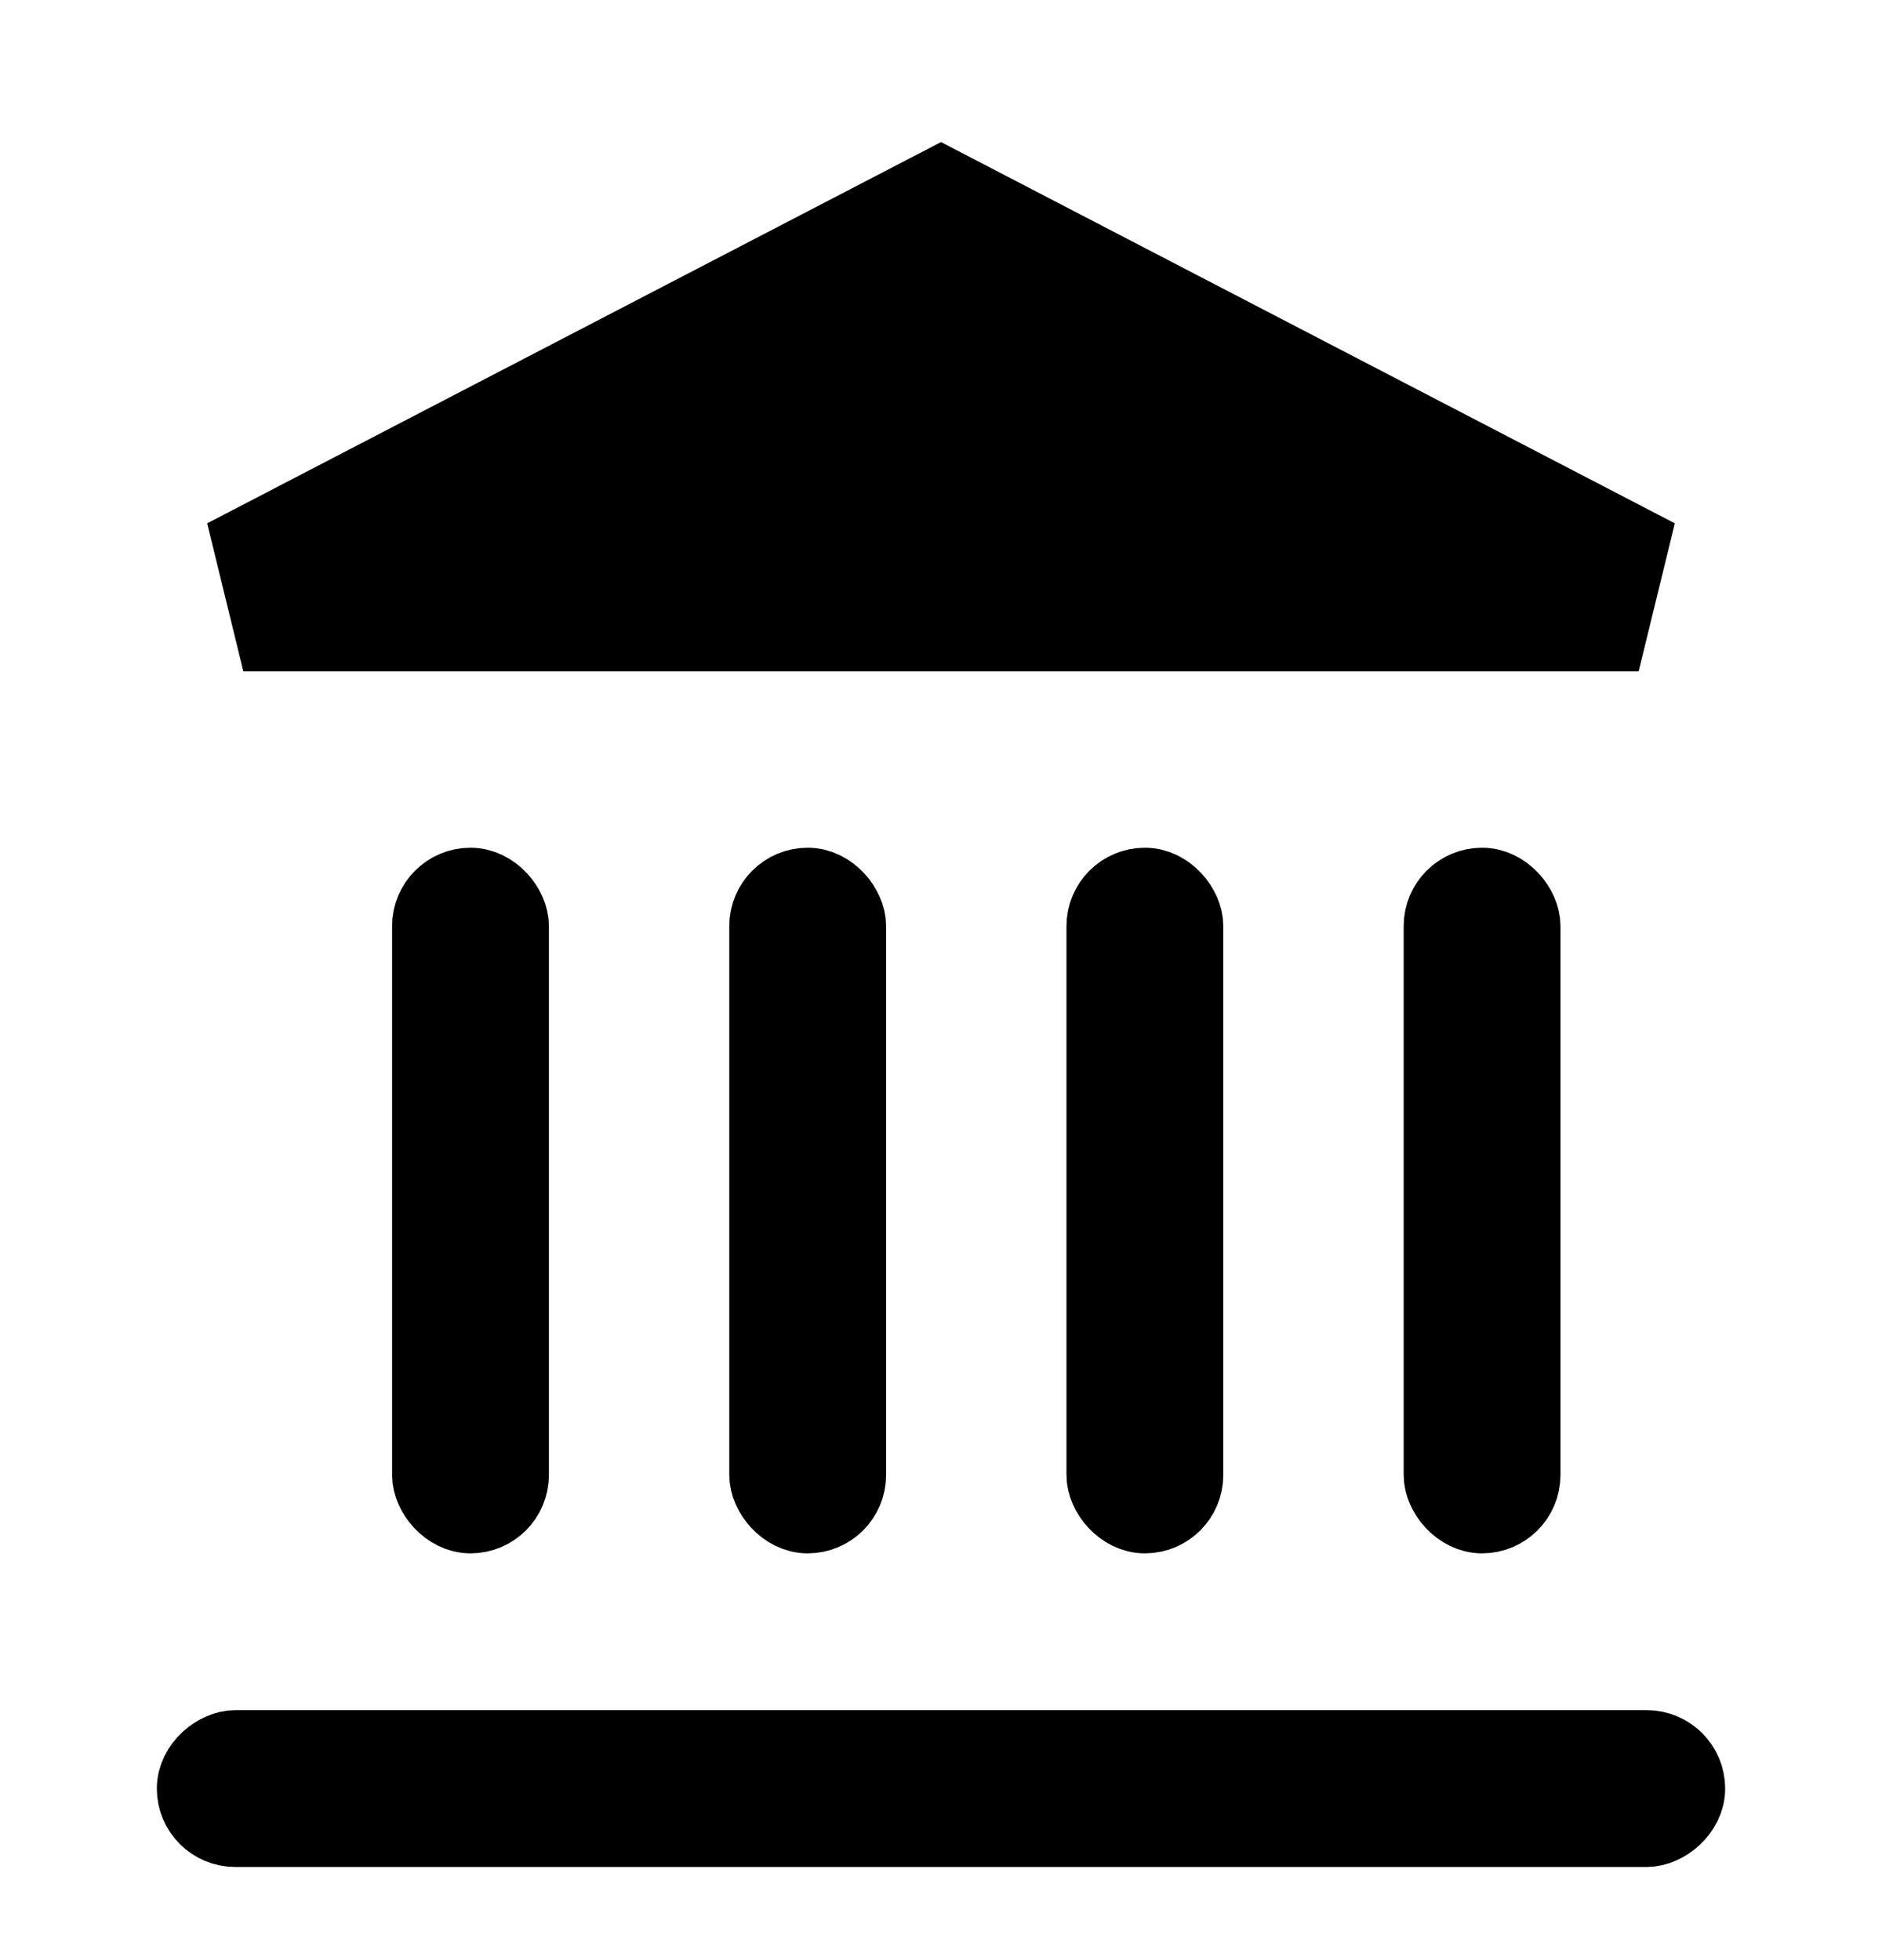<svg width="24" height="25" viewBox="0 0 24 25" fill="none" xmlns="http://www.w3.org/2000/svg">
<g clip-path="url(#clip0_5607_2377)">
<path d="M3.103 7.562L12 2.939L20.897 7.562H3.103Z" fill="black" stroke="black" stroke-width="2"/>
<rect x="5.5" y="11.312" width="1" height="8" rx="0.5" fill="black" stroke="black"/>
<rect x="9.8" y="11.312" width="1" height="8" rx="0.5" fill="black" stroke="black"/>
<rect x="14.1" y="11.312" width="1" height="8" rx="0.5" fill="black" stroke="black"/>
<rect x="18.4" y="11.312" width="1" height="8" rx="0.5" fill="black" stroke="black"/>
<rect x="21.5" y="22.312" width="1" height="19" rx="0.5" transform="rotate(90 21.5 22.312)" fill="black" stroke="black"/>
</g>
<defs>
<clipPath id="clip0_5607_2377">
<rect width="24" height="24" fill="white" transform="translate(0 0.812)"/>
</clipPath>
</defs>
</svg>
